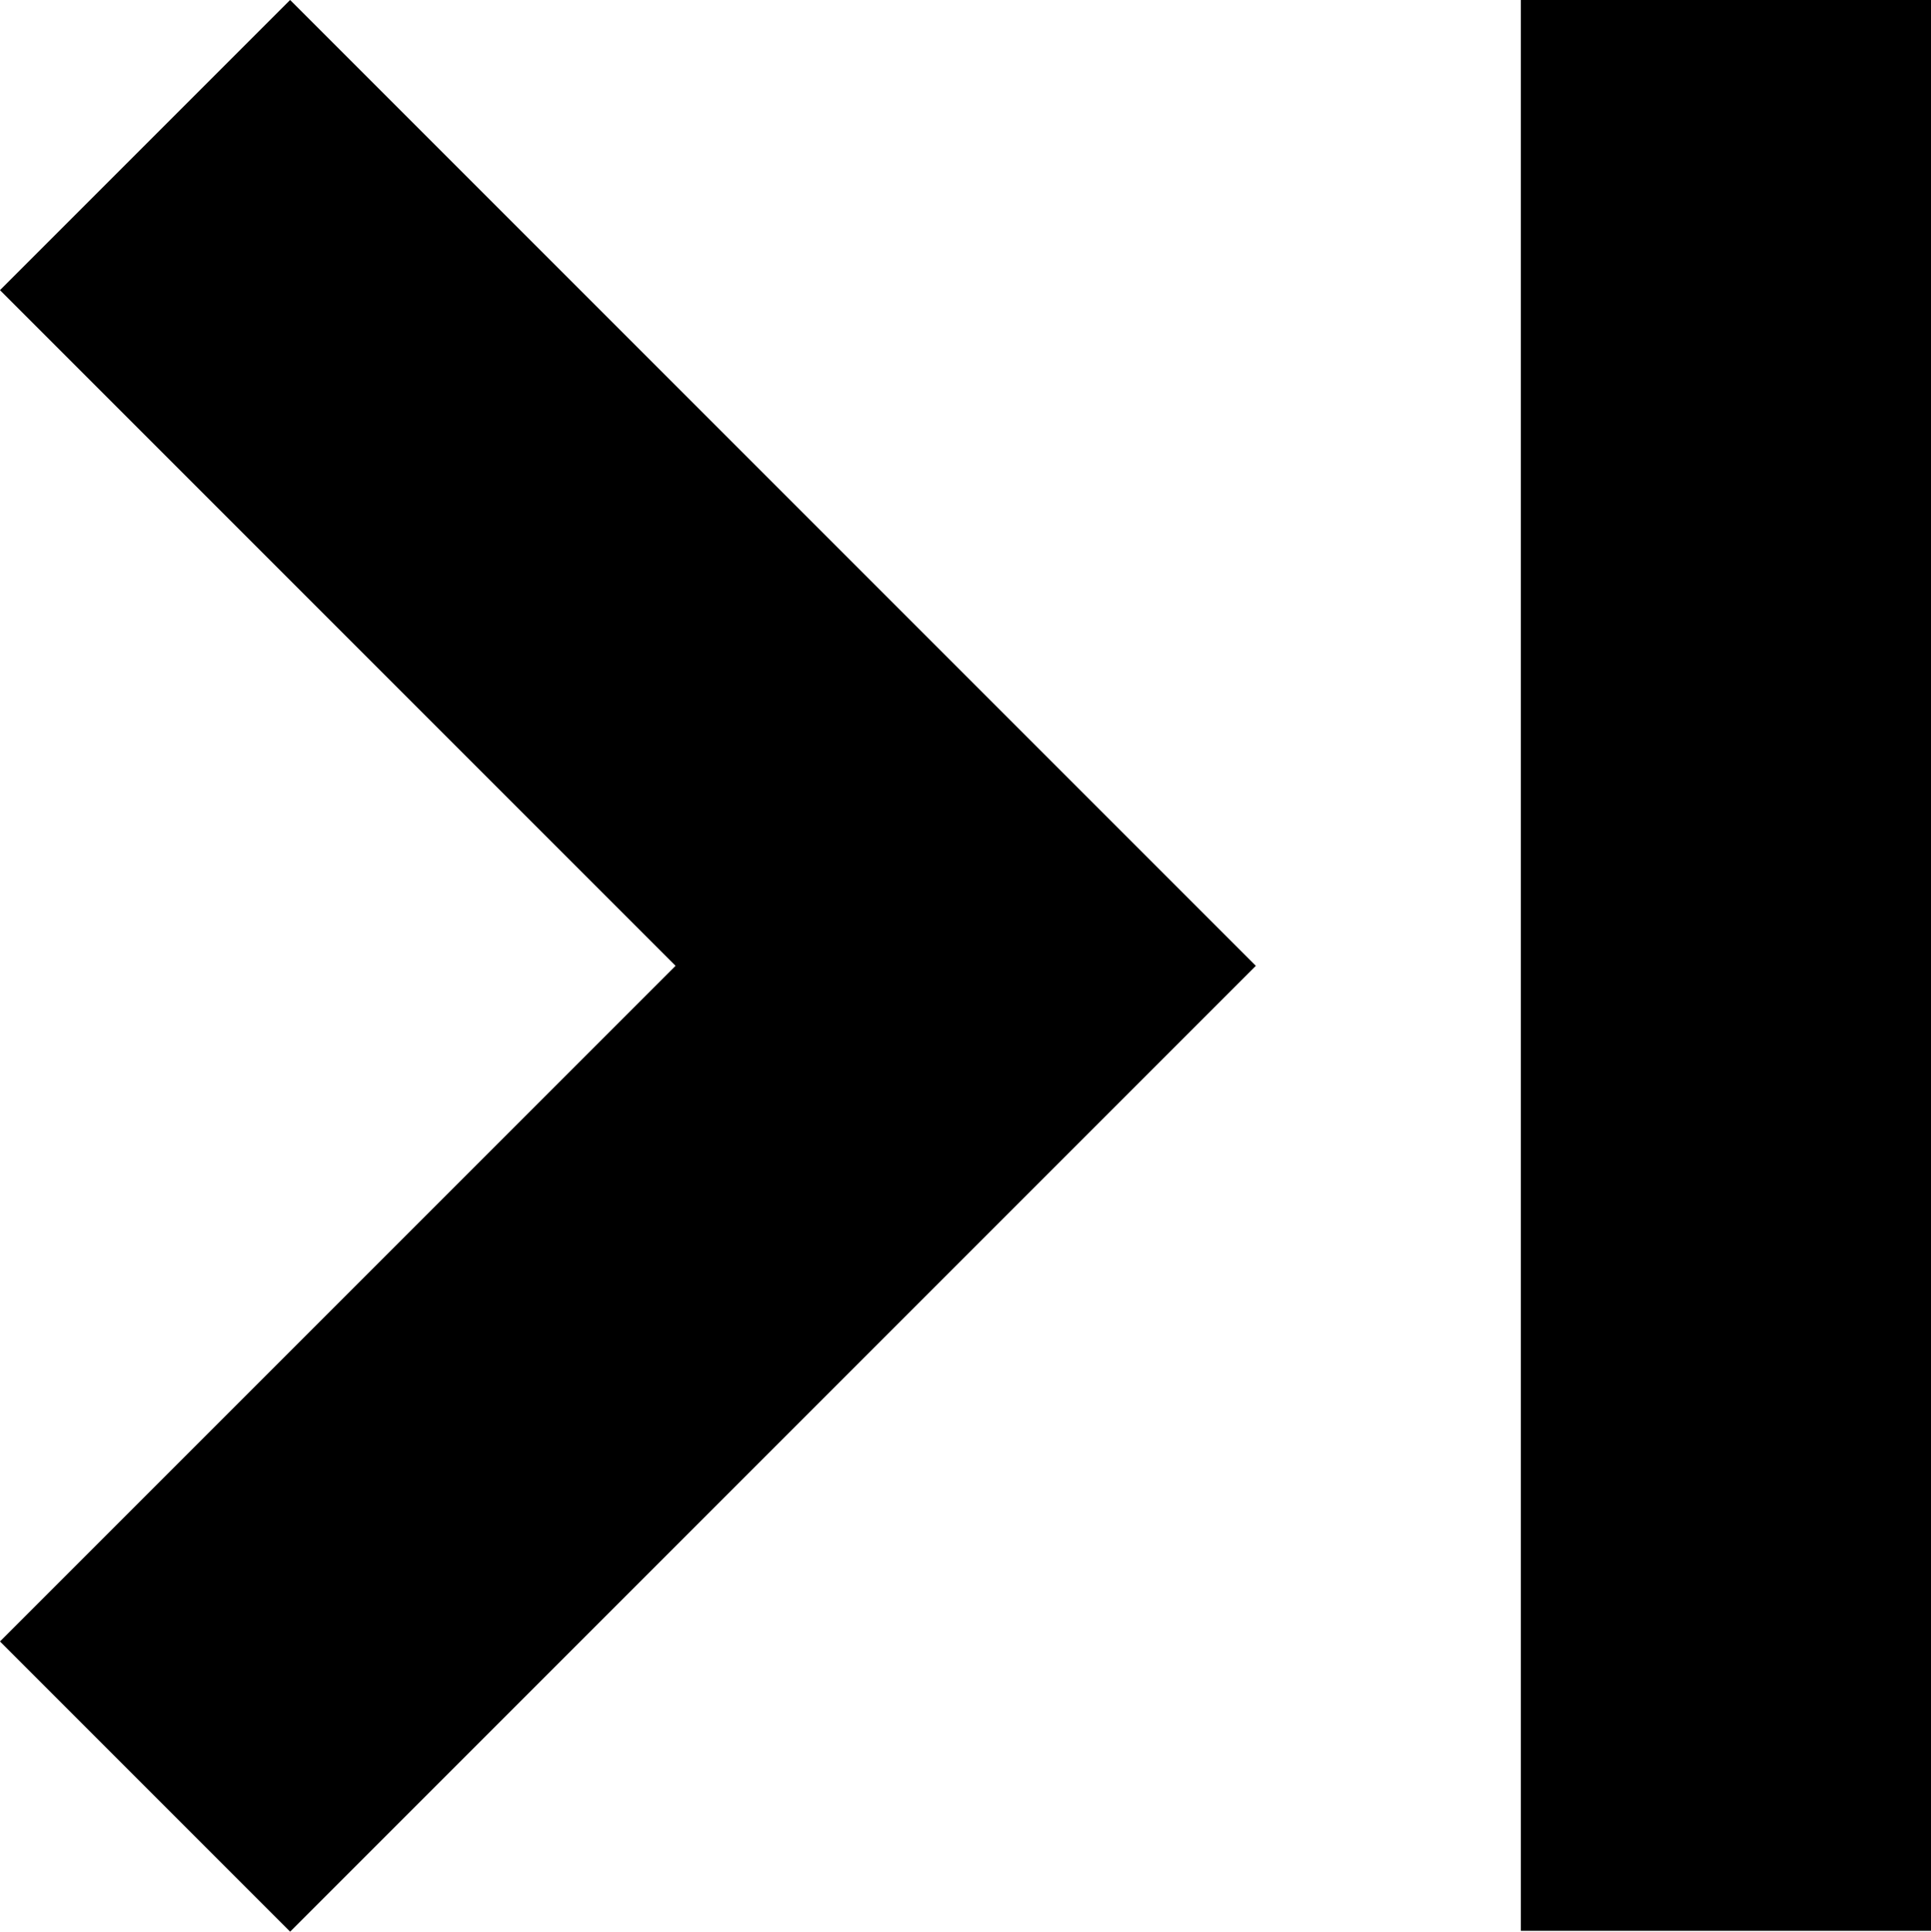 <svg xmlns="http://www.w3.org/2000/svg" width="9.412" height="9.414" viewBox="0 0 9.412 9.414">
  <g id="Group_564" data-name="Group 564" transform="translate(7189.102 -319.293) rotate(180)">
    <path id="Path_1923" data-name="Path 1923" d="M4428.15,47l4,4-4,4" transform="translate(11616.545 -273) rotate(180)" fill="none" stroke="#000" stroke-width="2"/>
    <path id="Path_1924" data-name="Path 1924" d="M7178.689-328v9.41" transform="translate(2 -0.703)" fill="none" stroke="#000" stroke-width="2"/>
  </g>
</svg>
